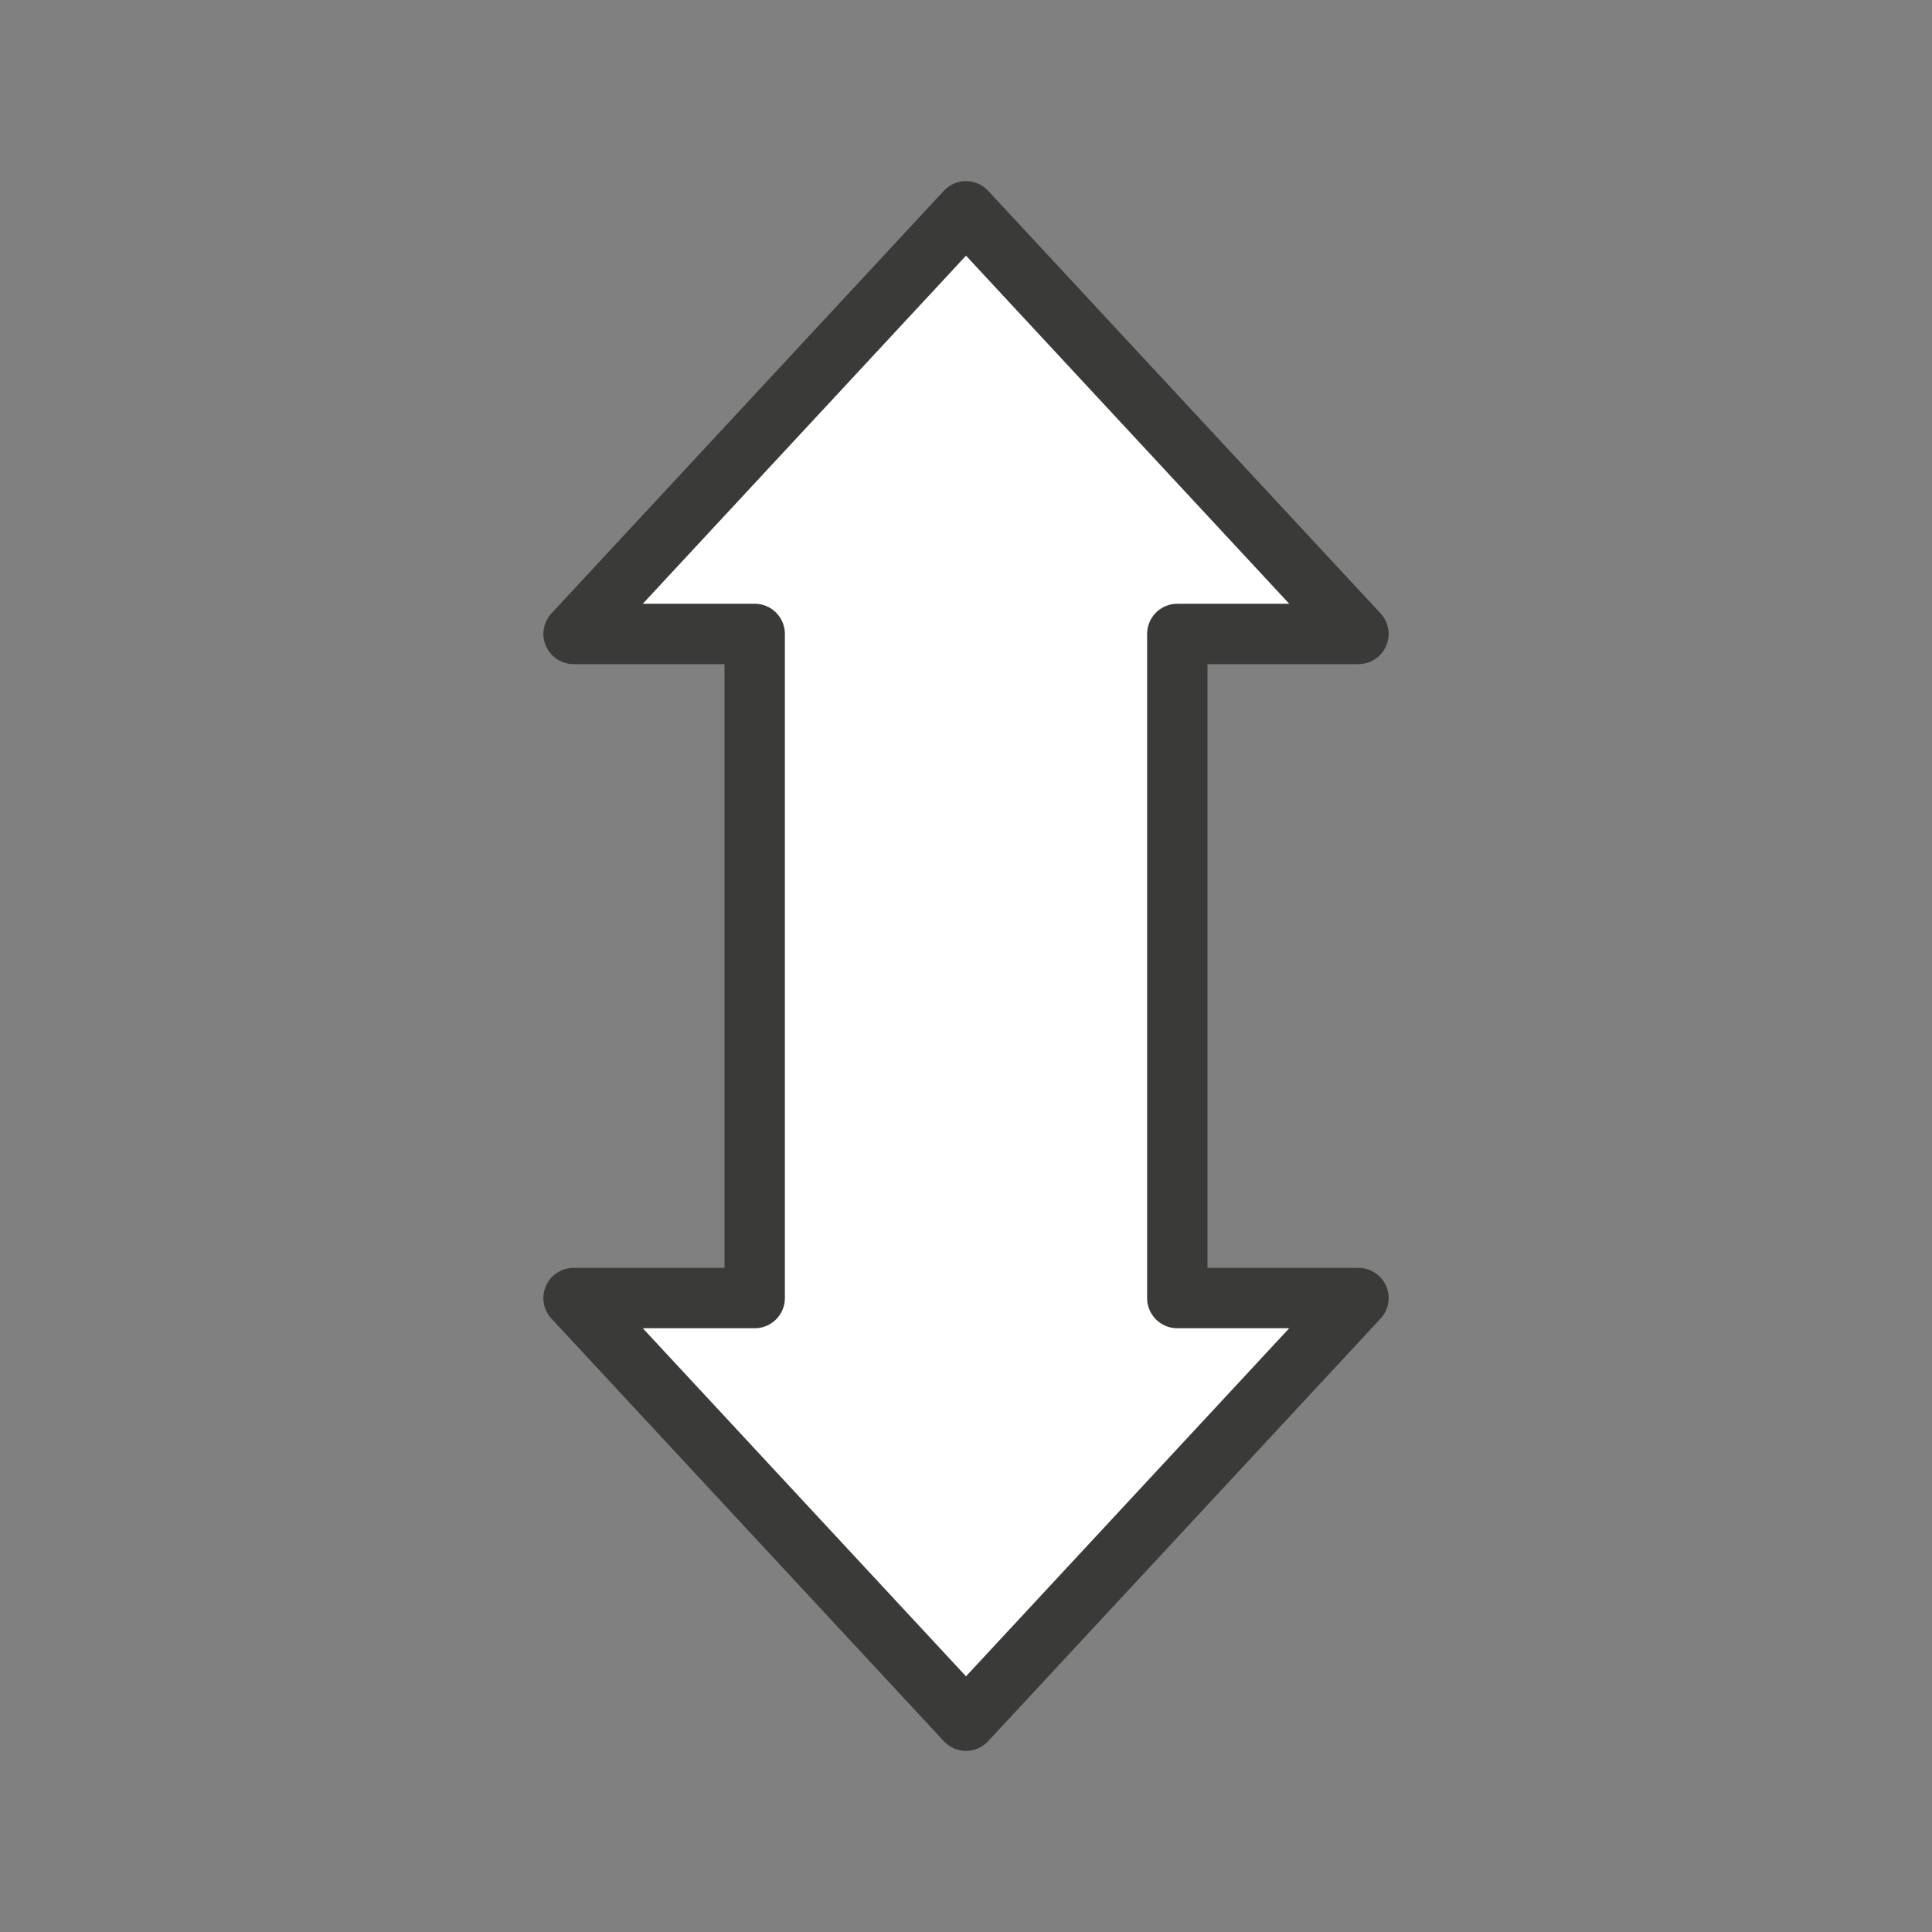 <svg viewBox="0 0 32 32" xmlns="http://www.w3.org/2000/svg"><rect x="0" y="0" width="32" height="32" fill="#808080" stroke="none"/><path d="m22.5 10.5-6.5-7-6.5 7h3v11h-3l6.5 7 6.5-7h-3v-11z" fill="#fff" stroke="#3a3a38" stroke-linecap="round" stroke-linejoin="round"/></svg>
